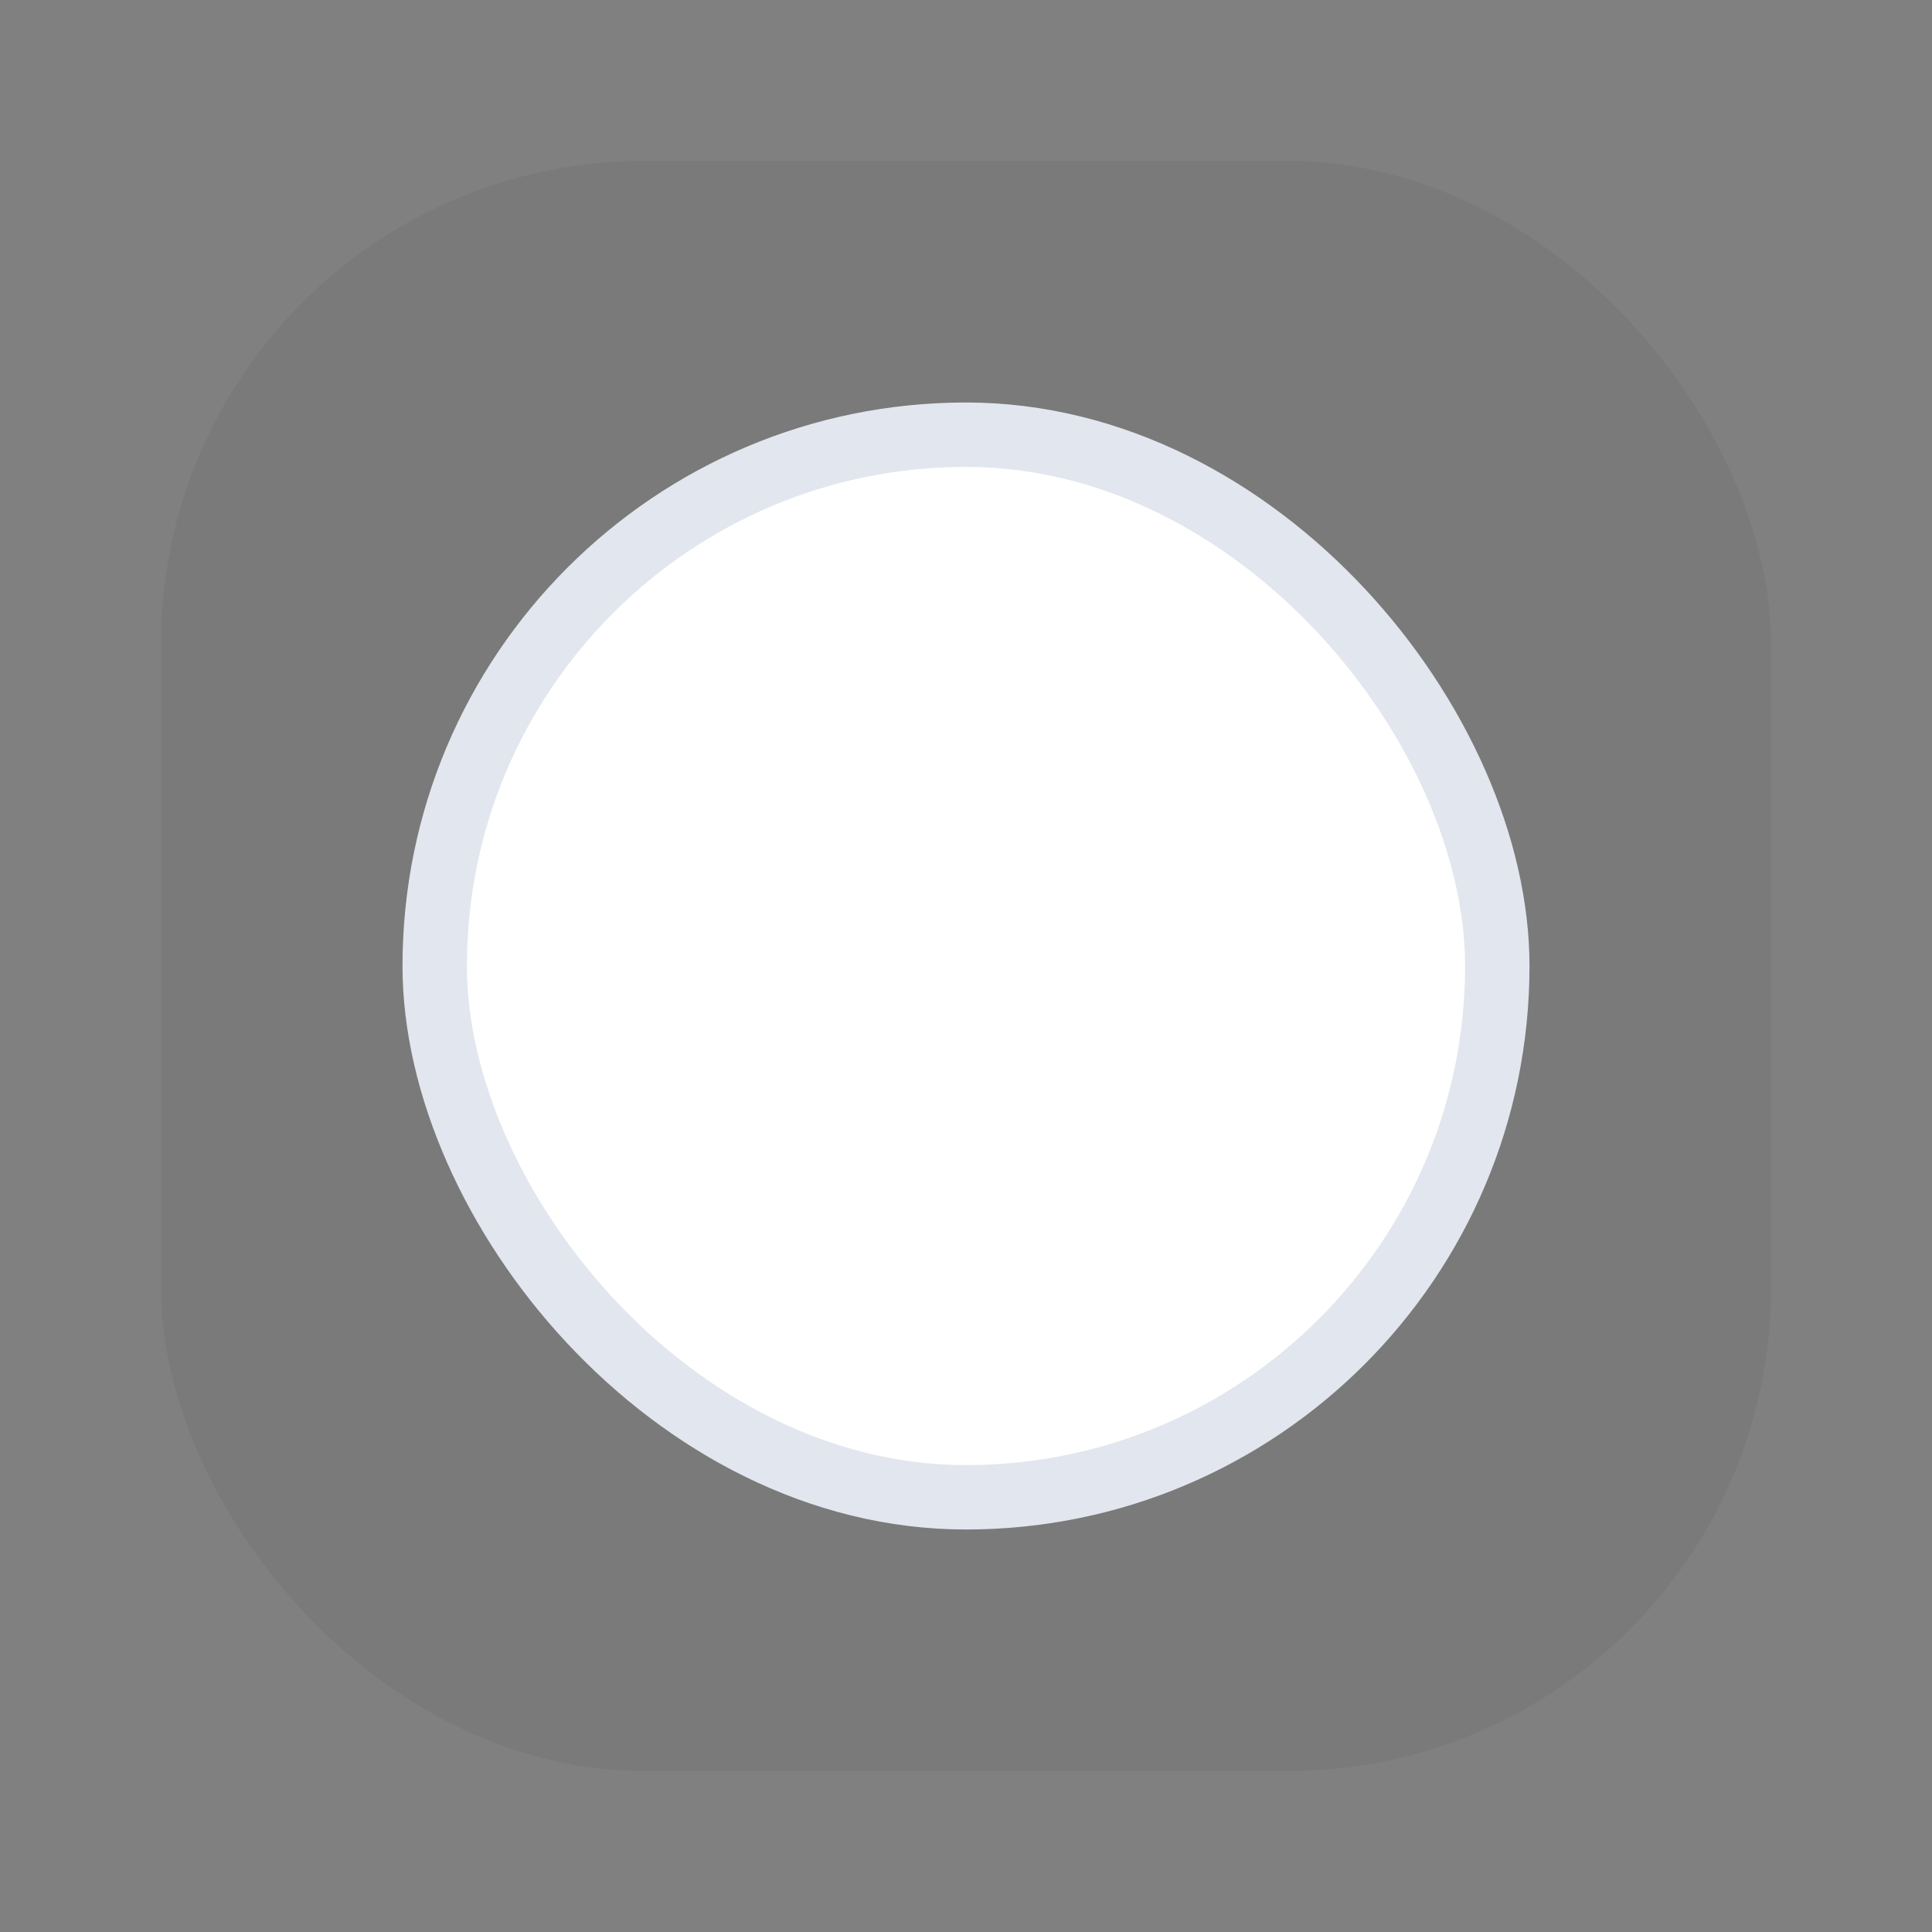 <svg width="30"
  height="30"
  viewBox="0 0 30 30"
  fill="none"
  xmlns="http://www.w3.org/2000/svg">
  <rect x="0" y="0" width="30" height="30" fill="#808080" stroke="none"/>
  <rect opacity="0.05"
    x="2.5"
    y="2.5"
    width="25"
    height="25"
    rx="7.5"
    fill="#030303" />
  <rect x="6.75"
    y="6.75"
    width="16.5"
    height="16.5"
    rx="8.25"
    fill="white"
    stroke="#E2E6EE" />
  <path d="M11.25 15.625L13.912 18.477C14.05 18.625 14.284 18.625 14.421 18.477L20 12.5"
    stroke="white"
    stroke-width="2.175"
    stroke-linecap="round" />
</svg>
